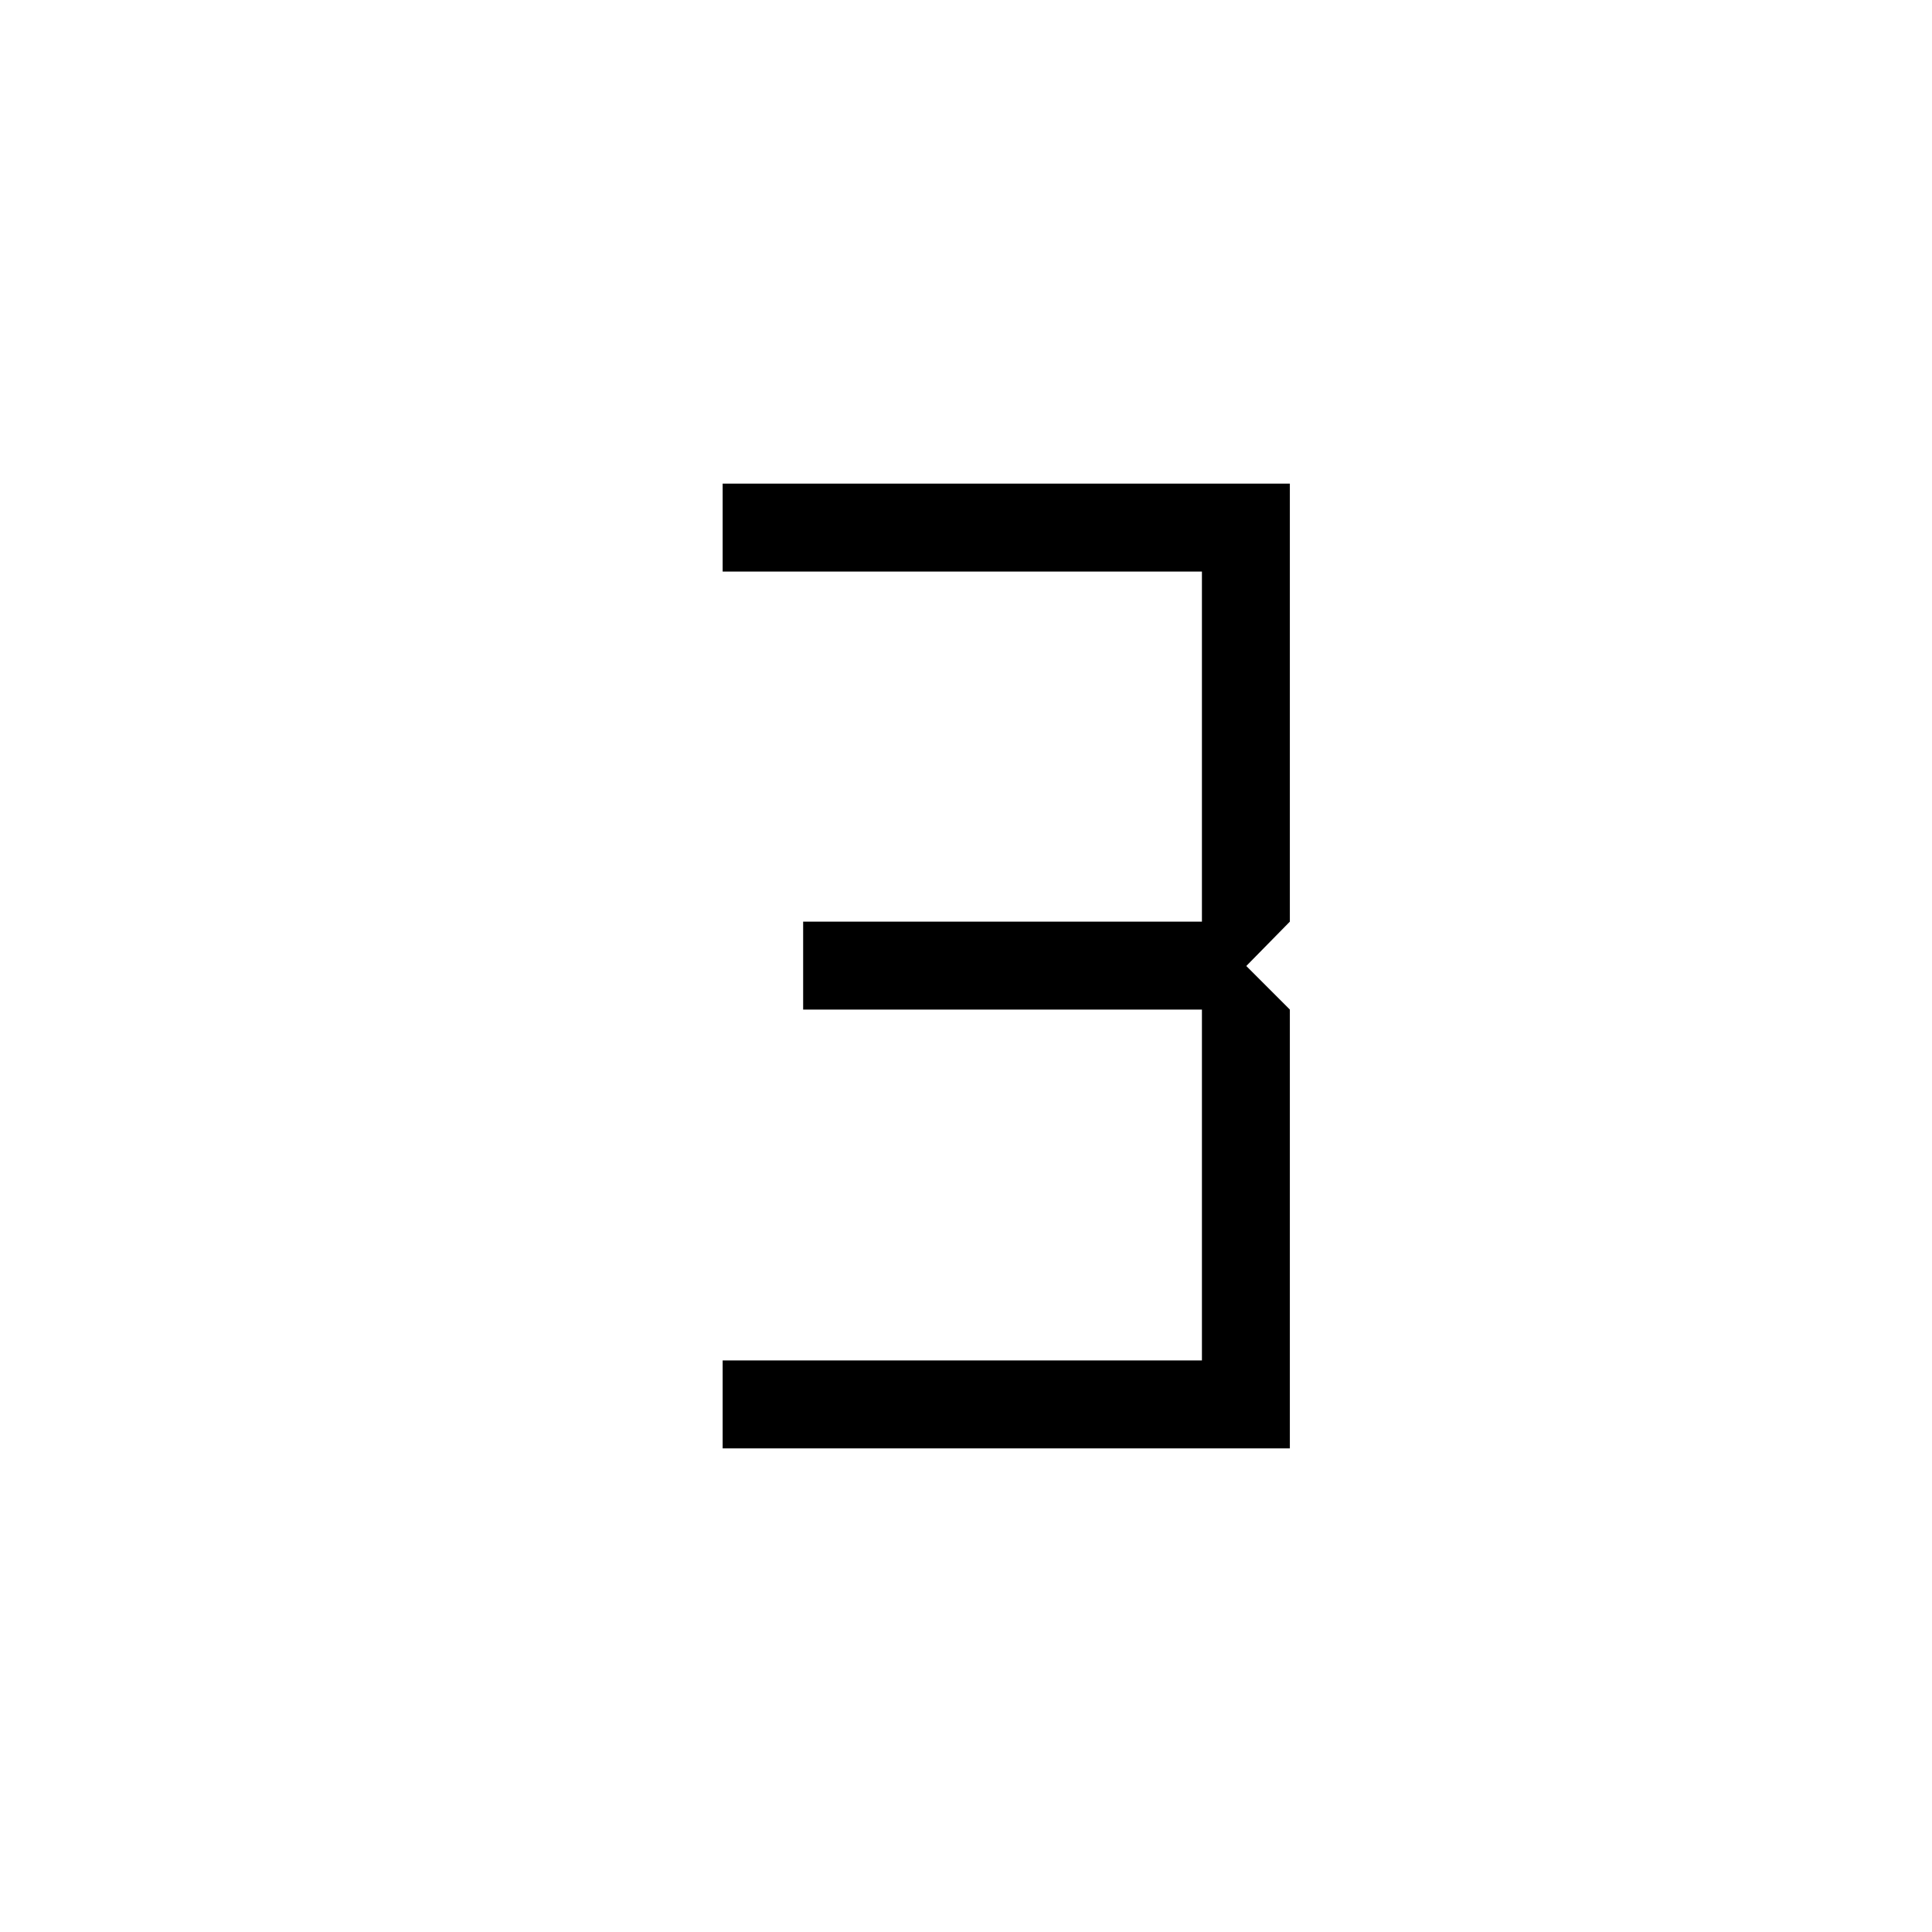 <svg xmlns="http://www.w3.org/2000/svg" height="24" viewBox="0 -960 960 960" width="24"><path d="M359.08-240.31V-284h238.15v-174.35H399.08v-43.69h198.15V-676H359.08v-43.69h281.84v217.65L619.27-480l21.65 21.65v218.04H359.08Z"/></svg>